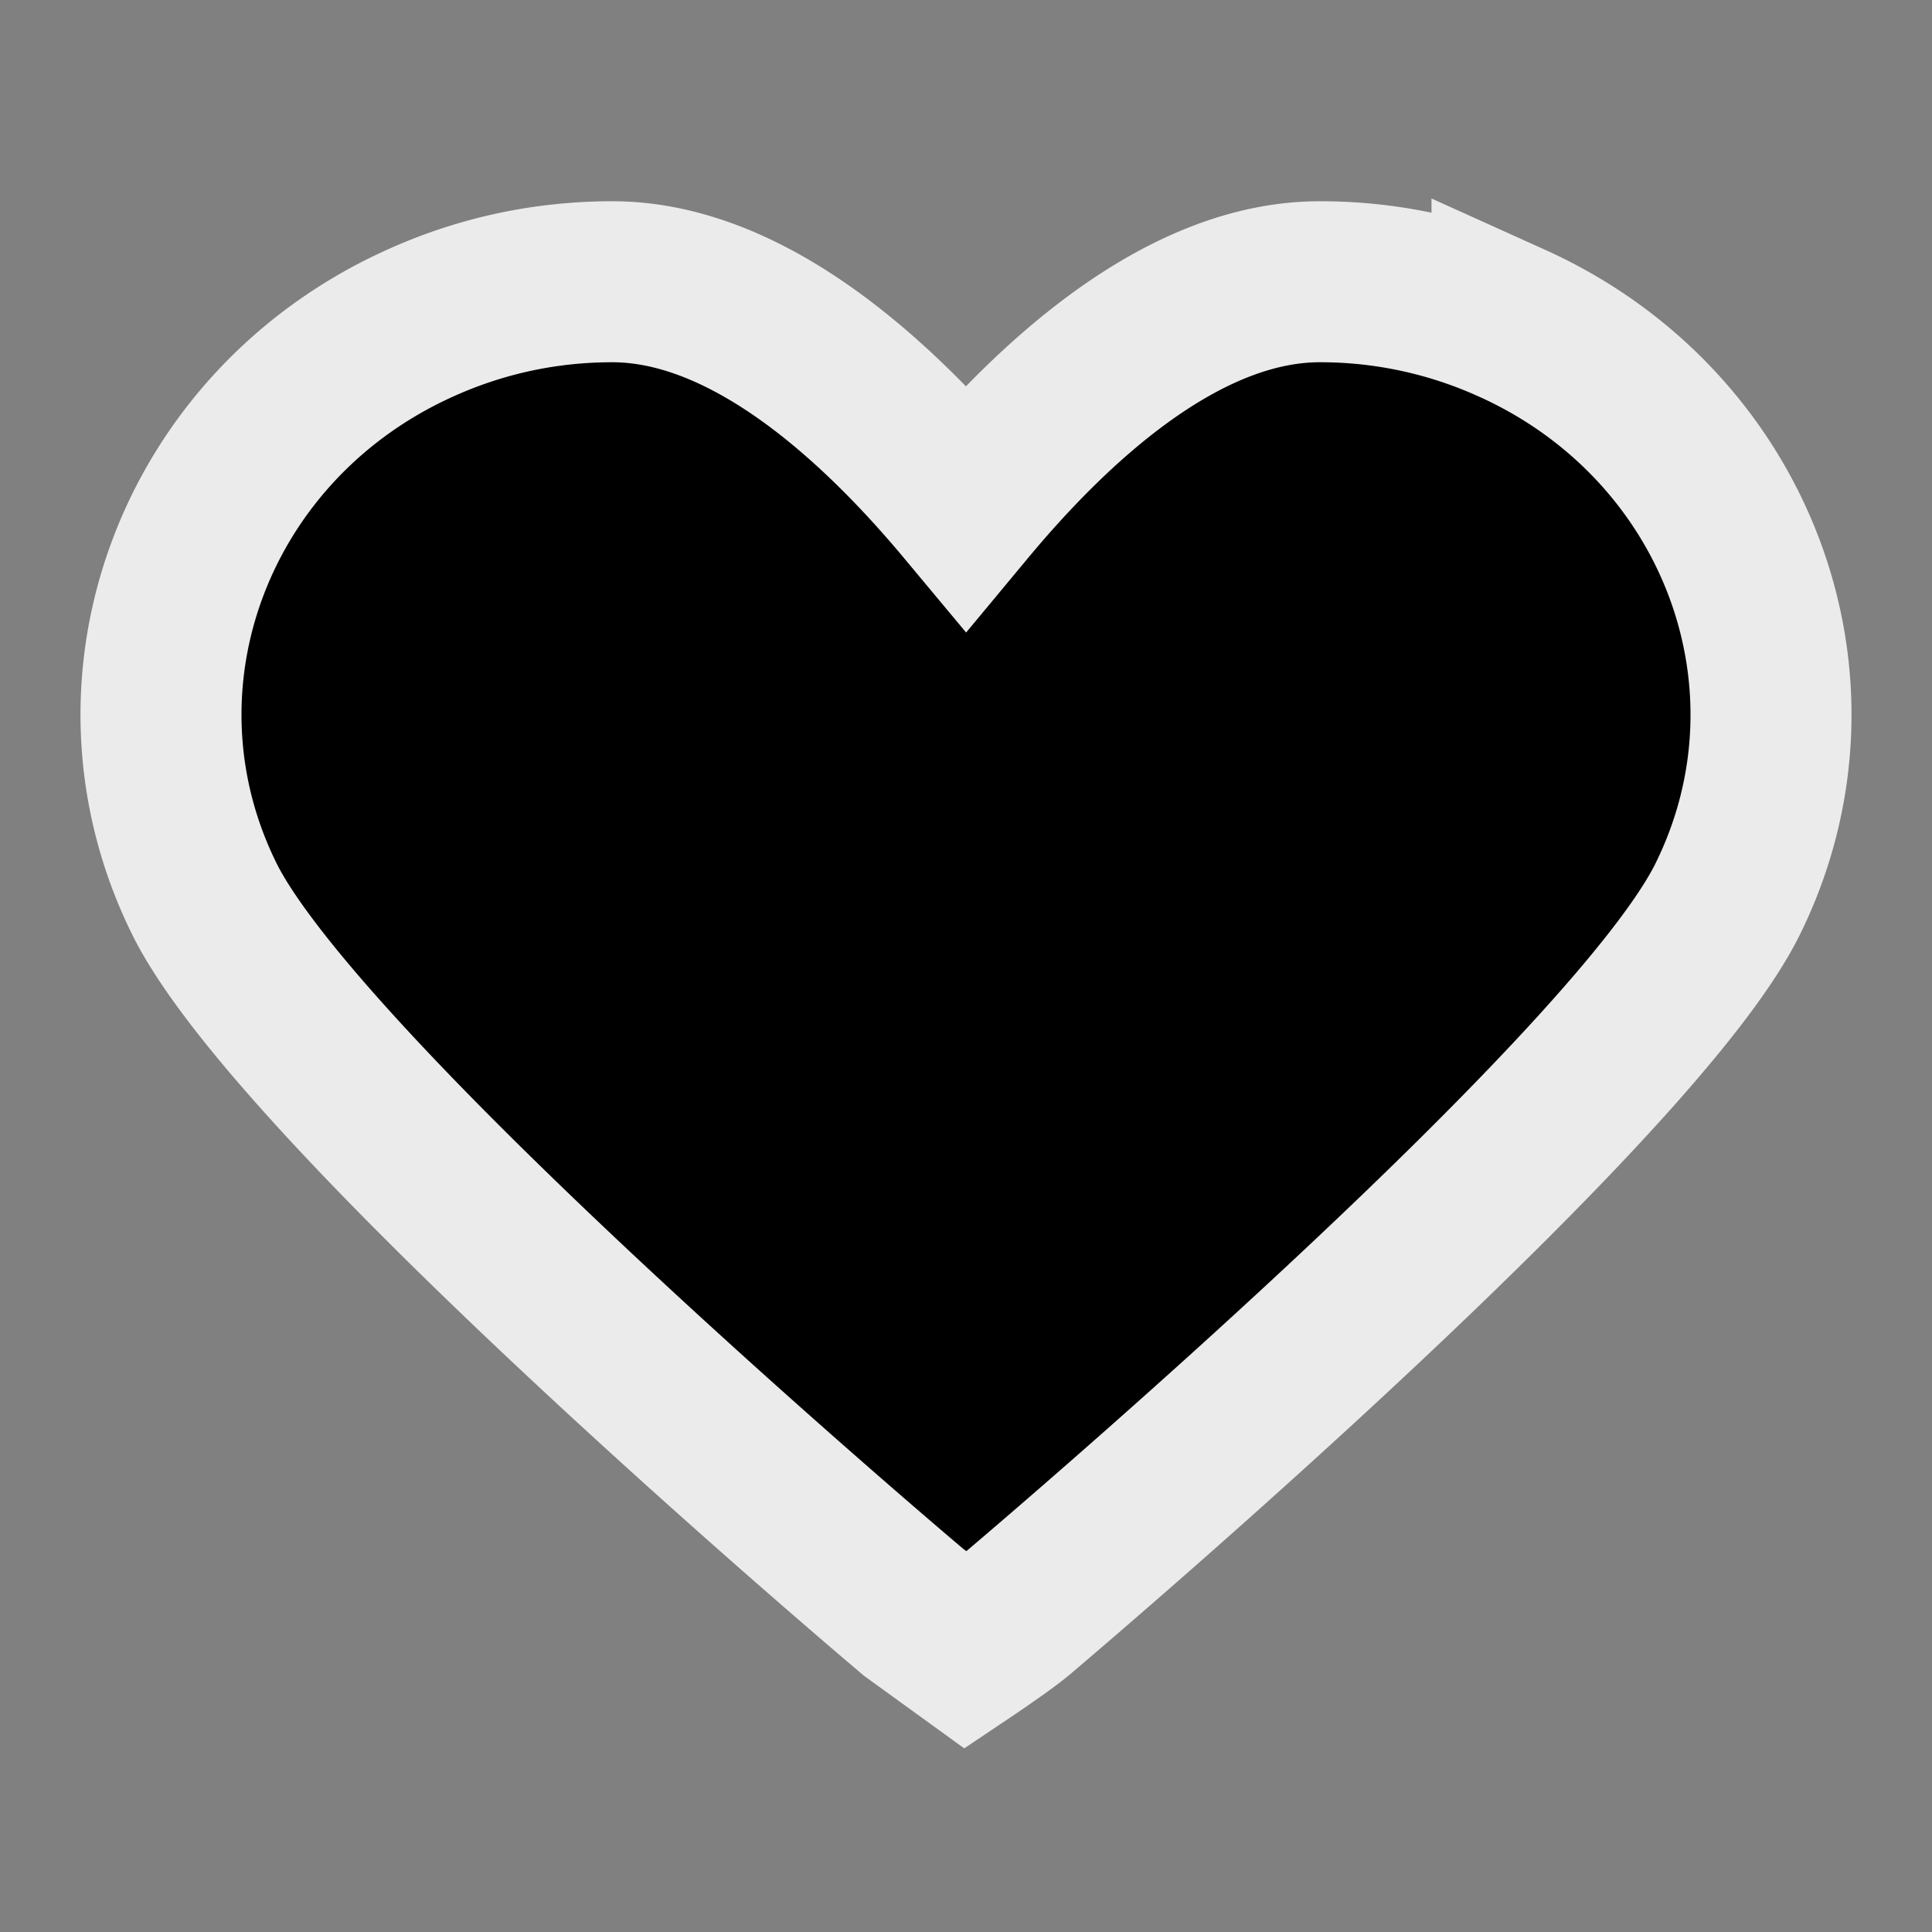 <svg xmlns="http://www.w3.org/2000/svg" width="48" height="48" fill="currentColor" viewBox="0 0 48 48">
  <rect x="0" y="0" width="48" height="48" fill="#808080" stroke="none"/>
  <path stroke="#EBEBEB" stroke-width="4" d="M37.565 8.03A11.506 11.506 0 0 0 32.787 7c-3.454 0-6.69 3.065-8.787 5.589C21.895 10.065 18.659 7 15.212 7c-1.66 0-3.267.346-4.778 1.03-5.593 2.524-8.001 8.931-5.365 14.286C7.353 26.963 21.136 38.74 22.702 40.06L24 41s.959-.643 1.297-.932C26.863 38.74 40.649 26.97 42.93 22.324c2.639-5.363.228-11.77-5.365-14.295Z"/>
</svg>
